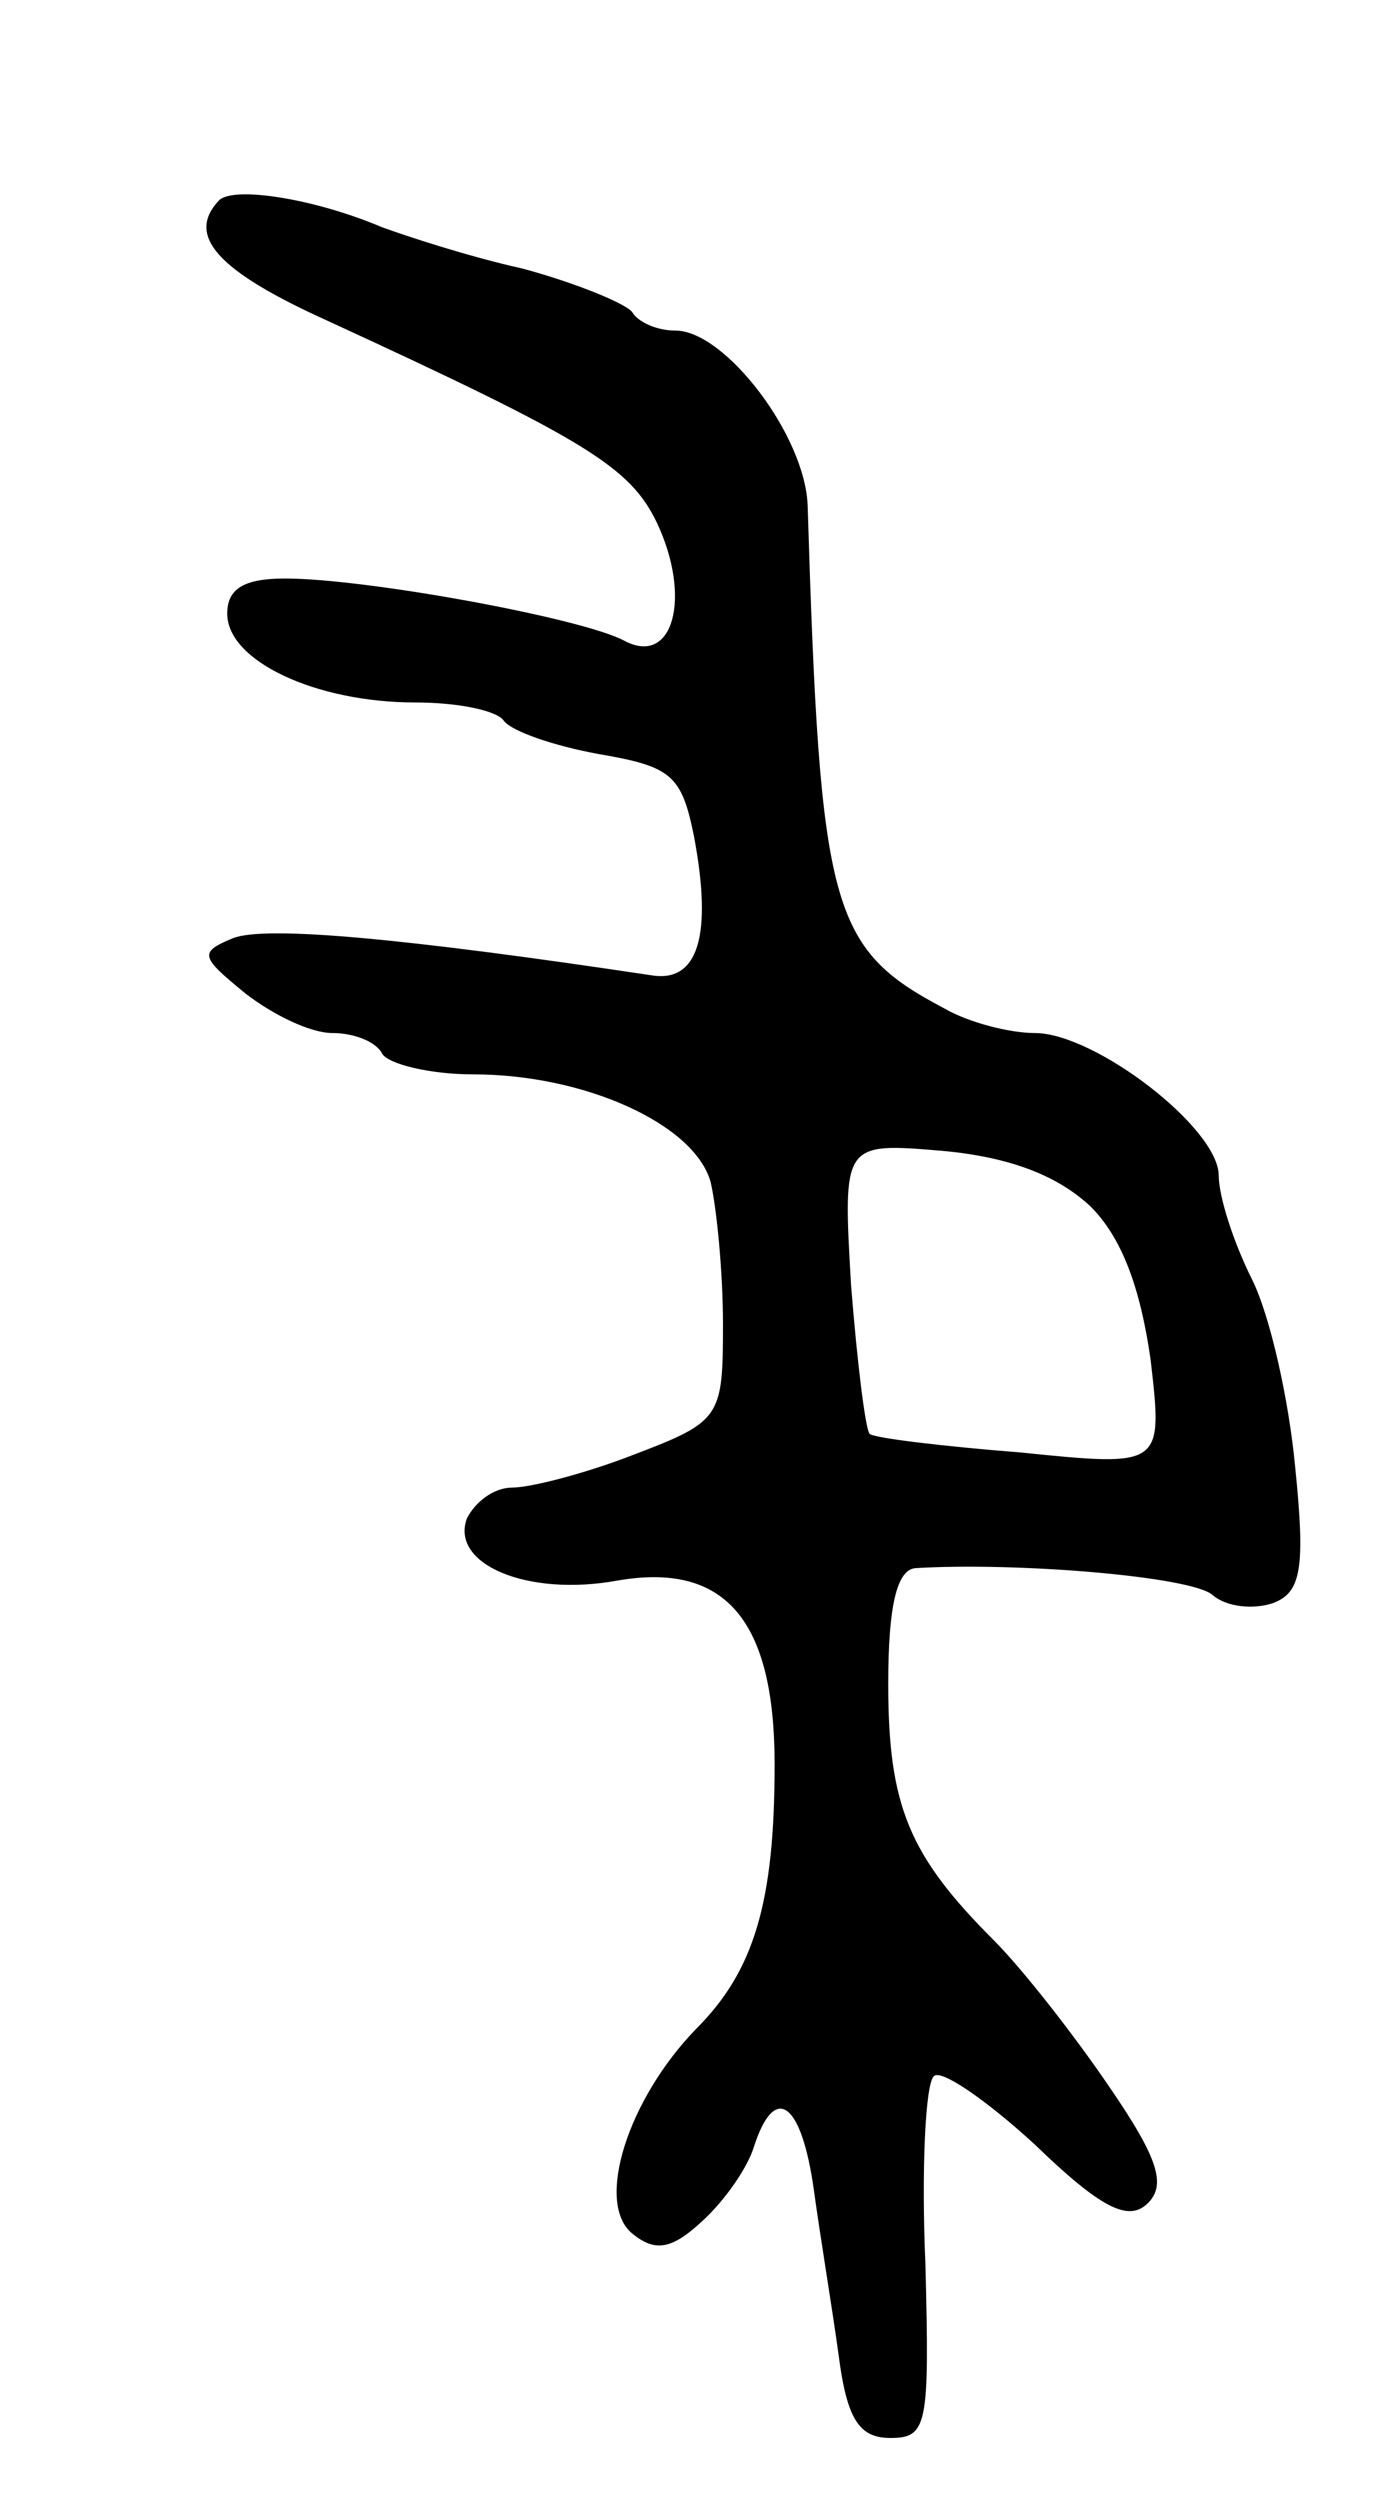 <svg version="1.0" xmlns="http://www.w3.org/2000/svg"
 width="67pt" height="121pt" viewBox="0 0 67 121"
 preserveAspectRatio="xMidYMid meet">
<g transform="translate(0,121) scale(0.1,-0.1)"
fill="#000000" stroke="none">
<path d="M106 1113 c-16 -17 -1 -34 52 -58 126 -58 147 -71 160 -98 17 -36 8
-70 -16 -57 -21 11 -125 30 -164 30 -20 0 -28 -5 -28 -17 0 -23 43 -43 91 -43
21 0 40 -4 43 -9 4 -5 24 -12 46 -16 35 -6 40 -10 46 -40 9 -48 2 -71 -21 -67
-120 18 -186 24 -202 18 -17 -7 -16 -9 6 -27 13 -10 31 -19 42 -19 10 0 21 -4
24 -10 3 -5 23 -10 44 -10 54 0 107 -24 115 -52 3 -13 6 -44 6 -69 0 -45 -1
-47 -43 -63 -23 -9 -50 -16 -59 -16 -9 0 -18 -7 -22 -15 -8 -22 29 -38 73 -30
52 9 76 -19 76 -89 0 -67 -10 -100 -38 -128 -33 -34 -49 -84 -31 -99 11 -9 19
-8 34 6 11 10 22 26 25 36 10 31 23 22 29 -21 3 -22 9 -58 12 -80 4 -31 10
-40 25 -40 18 0 19 6 17 84 -2 46 0 87 4 91 3 4 25 -11 49 -33 32 -31 45 -37
54 -29 10 9 6 22 -18 57 -17 25 -42 57 -56 71 -41 41 -51 65 -51 124 0 37 4
55 13 56 49 3 134 -4 144 -13 7 -6 20 -7 29 -4 14 5 16 17 11 66 -3 32 -12 73
-21 91 -9 18 -16 40 -16 50 0 23 -60 69 -89 69 -12 0 -32 5 -44 12 -55 29 -60
48 -66 243 -1 34 -40 85 -64 85 -9 0 -18 4 -21 9 -3 4 -27 14 -53 21 -27 6
-57 16 -68 20 -33 14 -72 20 -79 13z m422 -487 c15 -15 24 -39 29 -74 6 -52 6
-52 -63 -45 -38 3 -71 7 -73 9 -2 2 -6 34 -9 72 -4 69 -4 69 44 65 33 -3 56
-12 72 -27z"/>
</g>
</svg>
